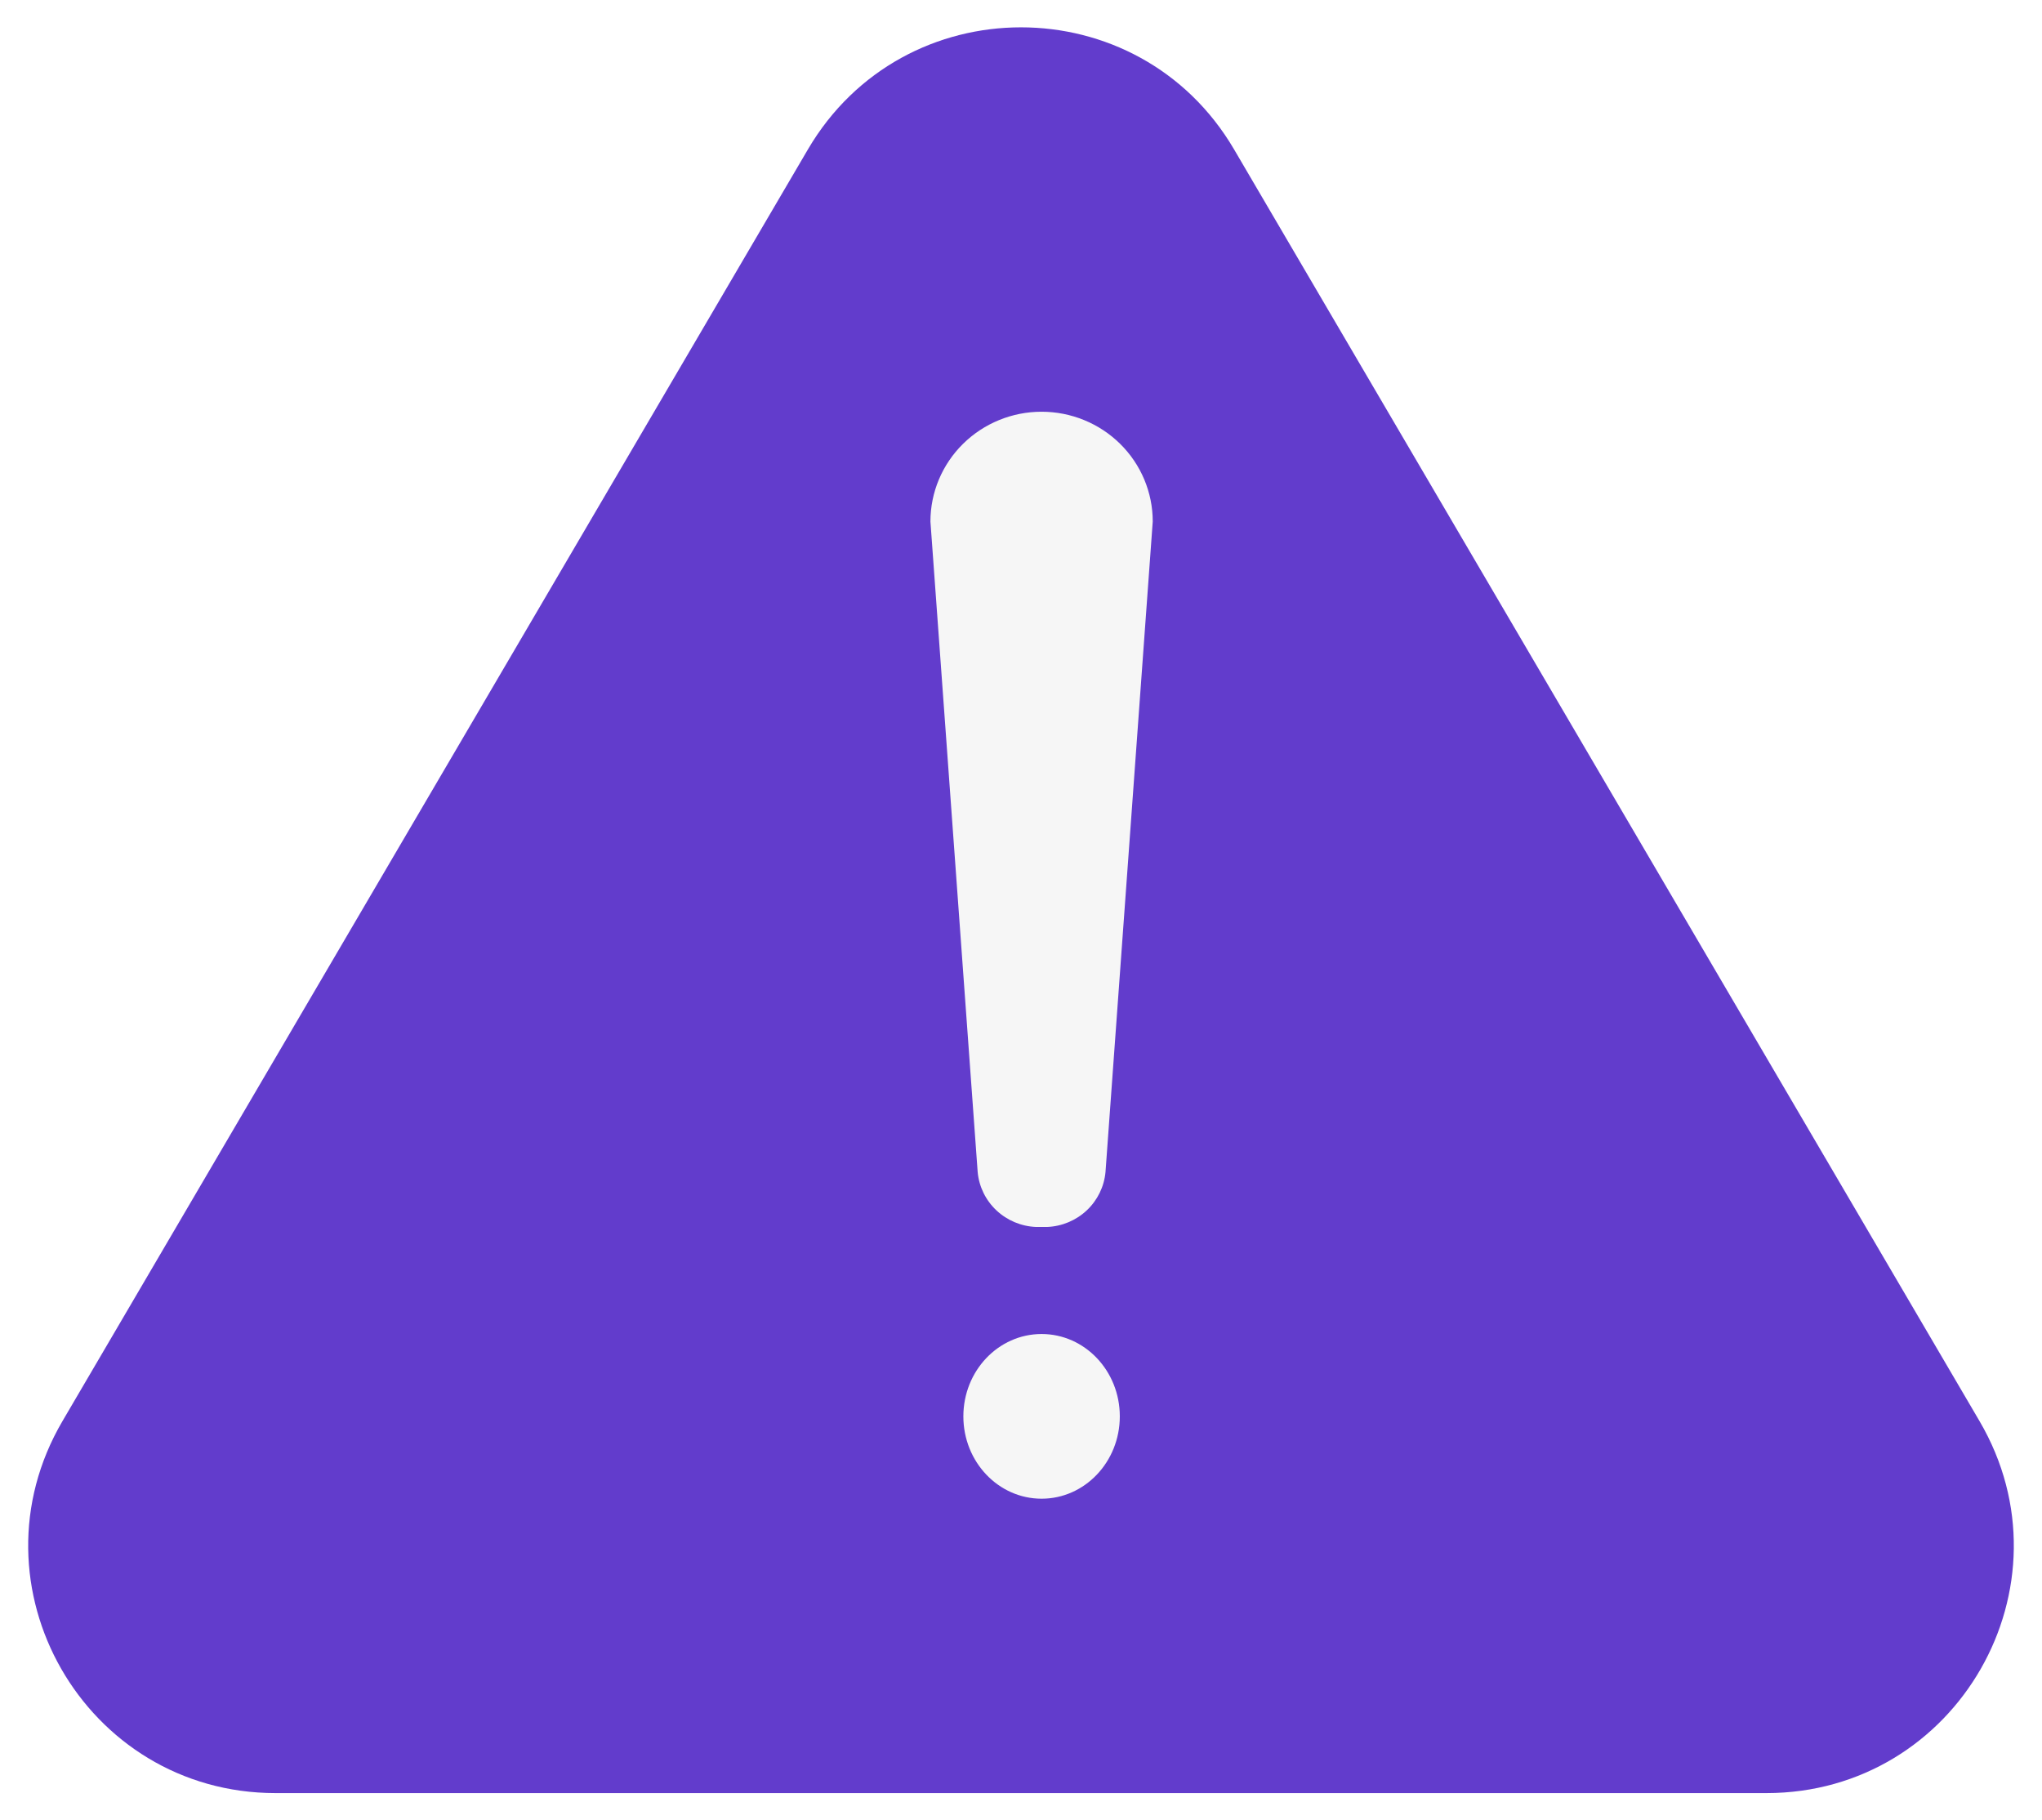 <svg width="248" height="221" viewBox="0 0 248 221" fill="none" xmlns="http://www.w3.org/2000/svg" preserveAspectRatio="xMidYMid meet">
  <g transform="translate(0, 0)">
    <g filter="url(#filter0_d_921_7321)">
      <path d="M98.119 15.147C109.709 -4.623 138.29 -4.623 149.881 15.147L240.413 169.578C252.137 189.577 237.715 214.75 214.532 214.75H33.468C10.285 214.75 -4.137 189.577 7.587 169.578L98.119 15.147Z" fill="#623CCC"/>
    </g>
    <g filter="url(#filter1_i_921_7321)">
      <path d="M124.5 180C129.747 180 134 175.523 134 170C134 164.477 129.747 160 124.5 160C119.253 160 115 164.477 115 170C115 175.523 119.253 180 124.5 180Z" fill="#F6F6F6"/>
    </g>
    <g filter="url(#filter2_i_921_7321)">
      <path d="M123.825 147H125.175C126.974 146.926 128.685 146.21 129.988 144.983C131.292 143.757 132.1 142.104 132.262 140.333L138 61.333C138 57.797 136.578 54.406 134.046 51.905C131.514 49.405 128.08 48 124.5 48C120.92 48 117.486 49.405 114.954 51.905C112.422 54.406 111 57.797 111 61.333L116.738 140.333C116.9 142.104 117.708 143.757 119.012 144.983C120.315 146.21 122.026 146.926 123.825 147Z" fill="#F6F6F6"/>
    </g>
  </g>
  <defs>
    <filter id="filter0_d_921_7321" x="0.422" y="0.319" width="247.155" height="220.431" filterUnits="userSpaceOnUse" color-interpolation-filters="sRGB">
      <feFlood flood-opacity="0" result="BackgroundImageFix"/>
      <feColorMatrix in="SourceAlpha" type="matrix" values="0 0 0 0 0 0 0 0 0 0 0 0 0 0 0 0 0 0 127 0" result="hardAlpha"/>
      <feOffset dy="3"/>
      <feGaussianBlur stdDeviation="1.5"/>
      <feComposite in2="hardAlpha" operator="out"/>
      <feColorMatrix type="matrix" values="0 0 0 0 0.216 0 0 0 0 0.216 0 0 0 0 0.216 0 0 0 0.25 0"/>
      <feBlend mode="normal" in2="BackgroundImageFix" result="effect1_dropShadow_921_7321"/>
      <feBlend mode="normal" in="SourceGraphic" in2="effect1_dropShadow_921_7321" result="shape"/>
    </filter>
    <filter id="filter1_i_921_7321" x="115" y="160" width="21" height="22" filterUnits="userSpaceOnUse" color-interpolation-filters="sRGB">
      <feFlood flood-opacity="0" result="BackgroundImageFix"/>
      <feBlend mode="normal" in="SourceGraphic" in2="BackgroundImageFix" result="shape"/>
      <feColorMatrix in="SourceAlpha" type="matrix" values="0 0 0 0 0 0 0 0 0 0 0 0 0 0 0 0 0 0 127 0" result="hardAlpha"/>
      <feOffset dx="2" dy="2"/>
      <feGaussianBlur stdDeviation="1.5"/>
      <feComposite in2="hardAlpha" operator="arithmetic" k2="-1" k3="1"/>
      <feColorMatrix type="matrix" values="0 0 0 0 0.216 0 0 0 0 0.216 0 0 0 0 0.216 0 0 0 0.25 0"/>
      <feBlend mode="normal" in2="shape" result="effect1_innerShadow_921_7321"/>
    </filter>
    <filter id="filter2_i_921_7321" x="111" y="48" width="29" height="101" filterUnits="userSpaceOnUse" color-interpolation-filters="sRGB">
      <feFlood flood-opacity="0" result="BackgroundImageFix"/>
      <feBlend mode="normal" in="SourceGraphic" in2="BackgroundImageFix" result="shape"/>
      <feColorMatrix in="SourceAlpha" type="matrix" values="0 0 0 0 0 0 0 0 0 0 0 0 0 0 0 0 0 0 127 0" result="hardAlpha"/>
      <feOffset dx="2" dy="2"/>
      <feGaussianBlur stdDeviation="1.5"/>
      <feComposite in2="hardAlpha" operator="arithmetic" k2="-1" k3="1"/>
      <feColorMatrix type="matrix" values="0 0 0 0 0.216 0 0 0 0 0.216 0 0 0 0 0.216 0 0 0 0.25 0"/>
      <feBlend mode="normal" in2="shape" result="effect1_innerShadow_921_7321"/>
    </filter>
  </defs>
</svg>
